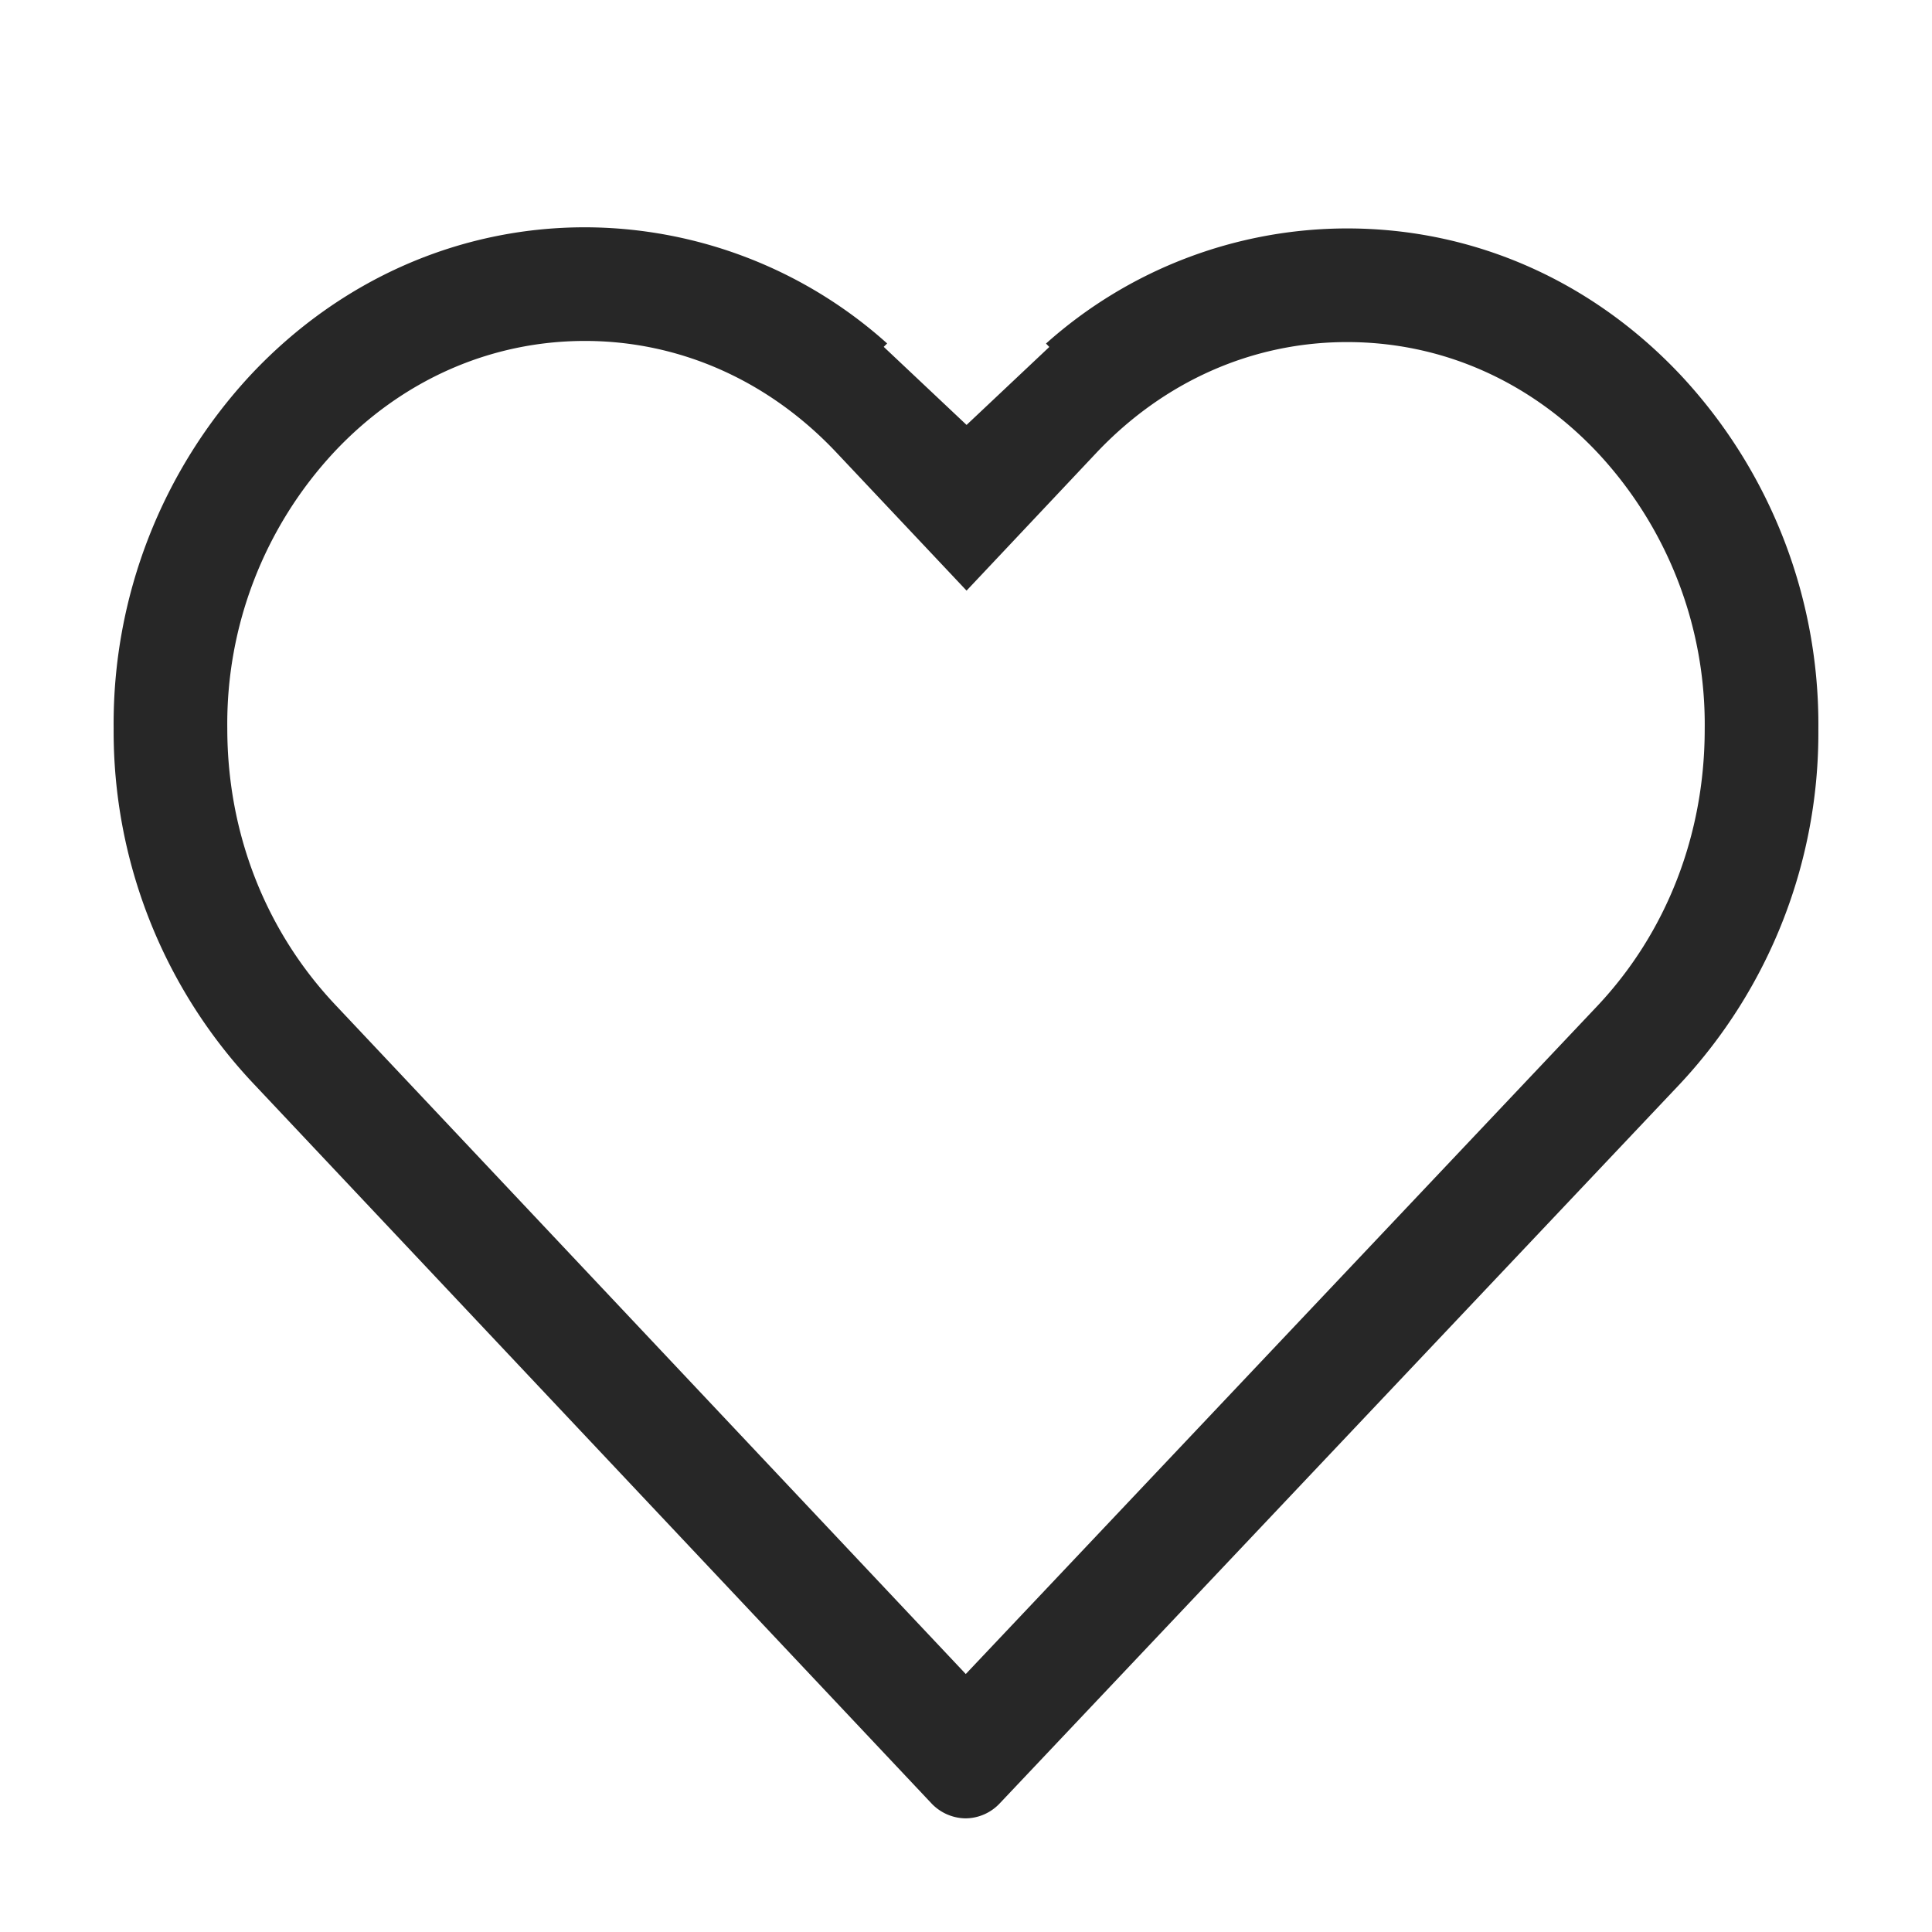 <svg xmlns="http://www.w3.org/2000/svg" width="17" height="17" viewBox="0 0 17 17">
    <path fill="#272727" fill-rule="nonzero" d="M8.498 14.73l5.556-5.877c.61-.647.946-1.509.946-2.437a3.503 3.503 0 0 0-.94-2.43c-.597-.635-1.374-.976-2.207-.976-.831 0-1.612.344-2.21.979L8.505 5.197 7.36 3.982C6.761 3.346 5.977 3 5.147 3c-.829 0-1.61.343-2.204.975A3.507 3.507 0 0 0 2 6.41c0 .922.337 1.78.949 2.43l5.549 5.89zM7.806 3.022l-.03.03.729.687.728-.686-.029-.03a3.98 3.98 0 0 1 2.65-1.013c1.11 0 2.149.456 2.934 1.29A4.502 4.502 0 0 1 16 6.42a4.523 4.523 0 0 1-1.218 3.118l-5.985 6.33a.416.416 0 0 1-.302.132.42.42 0 0 1-.302-.135l-5.972-6.34A4.517 4.517 0 0 1 1 6.409a4.505 4.505 0 0 1 1.215-3.12C2.997 2.46 4.04 2 5.147 2a3.99 3.99 0 0 1 2.659 1.022z"/>
</svg>

